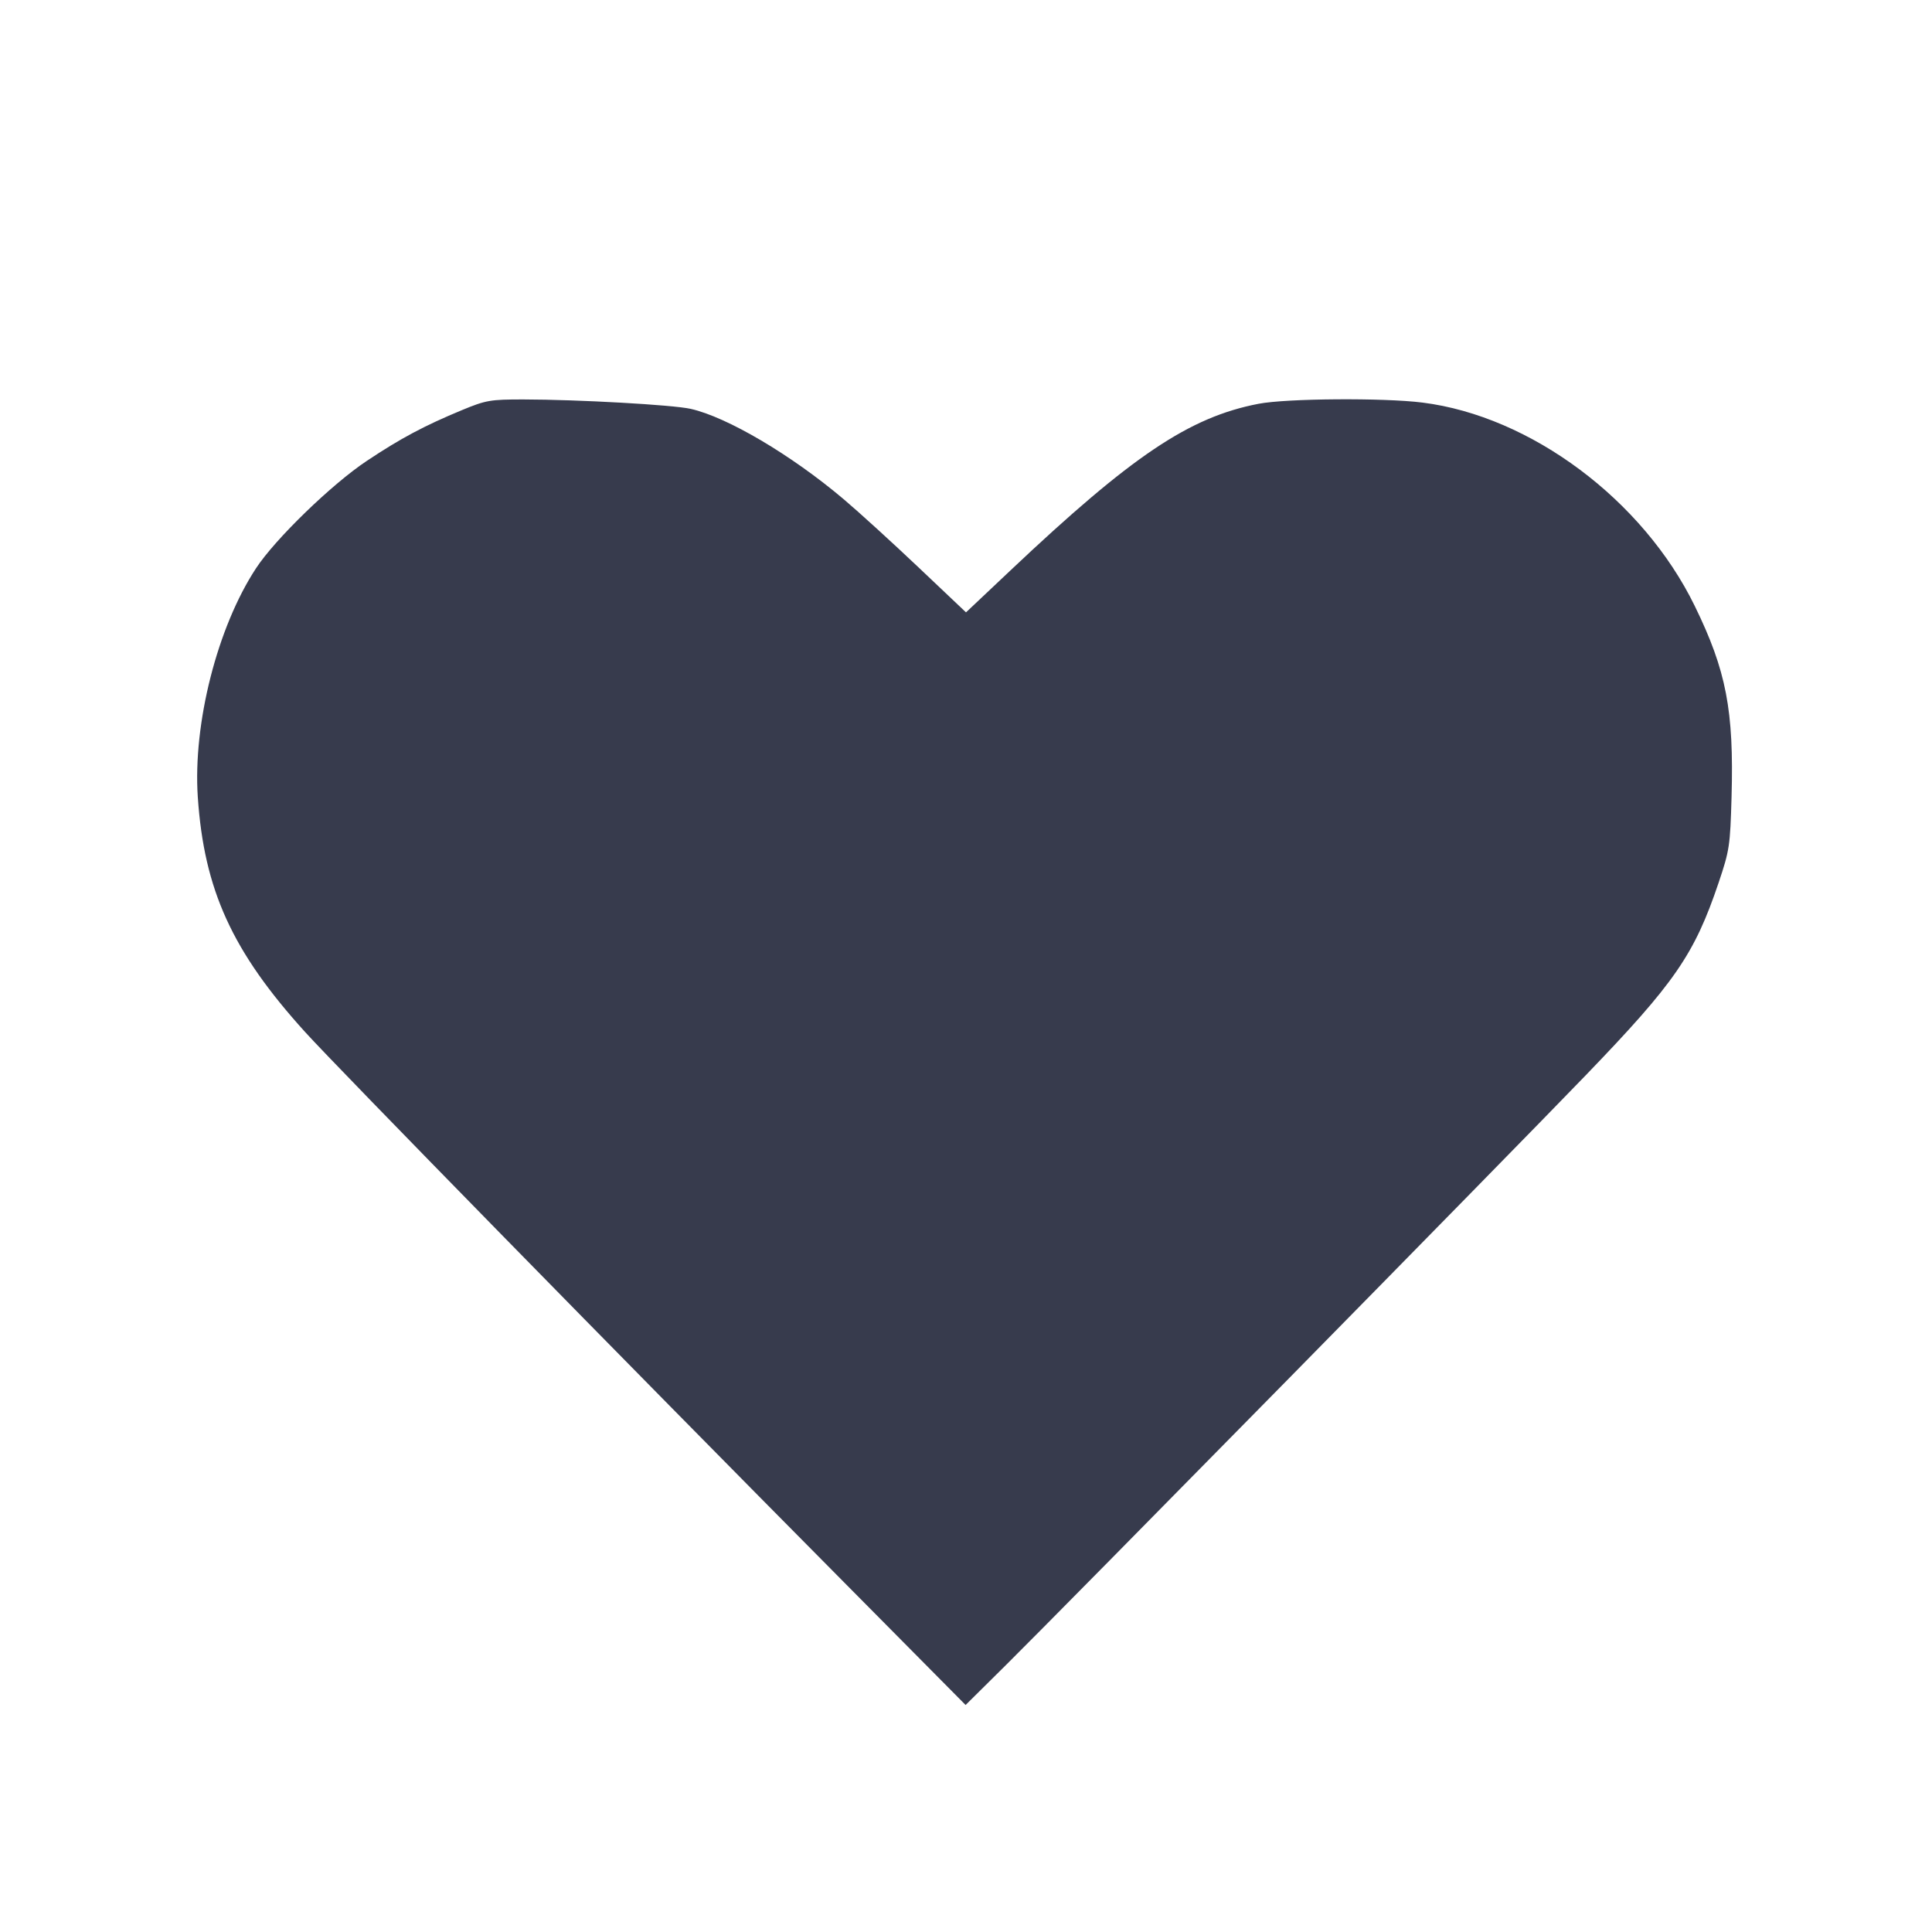 <svg width="24" height="24" viewBox="0 0 24 24" fill="none" xmlns="http://www.w3.org/2000/svg"><path d="M5.740 5.094 C 5.270 5.289,4.979 5.444,4.557 5.725 C 4.123 6.013,3.417 6.697,3.180 7.060 C 2.699 7.793,2.396 8.987,2.457 9.900 C 2.535 11.055,2.884 11.820,3.790 12.820 C 4.192 13.264,7.708 16.855,10.488 19.659 L 11.995 21.180 12.500 20.680 C 13.190 19.997,18.766 14.326,19.696 13.360 C 20.805 12.210,21.048 11.858,21.349 10.966 C 21.485 10.563,21.493 10.505,21.510 9.900 C 21.540 8.825,21.445 8.330,21.052 7.526 C 20.409 6.210,19.016 5.170,17.671 5.001 C 17.185 4.940,15.983 4.949,15.634 5.016 C 14.773 5.182,14.062 5.660,12.550 7.088 L 12.000 7.607 11.410 7.048 C 11.085 6.740,10.667 6.359,10.480 6.201 C 9.830 5.651,9.033 5.181,8.580 5.079 C 8.359 5.029,7.184 4.963,6.500 4.962 C 6.092 4.962,6.037 4.971,5.740 5.094 " fill="#373B4D" stroke="none" fill-rule="evenodd"></path></svg>